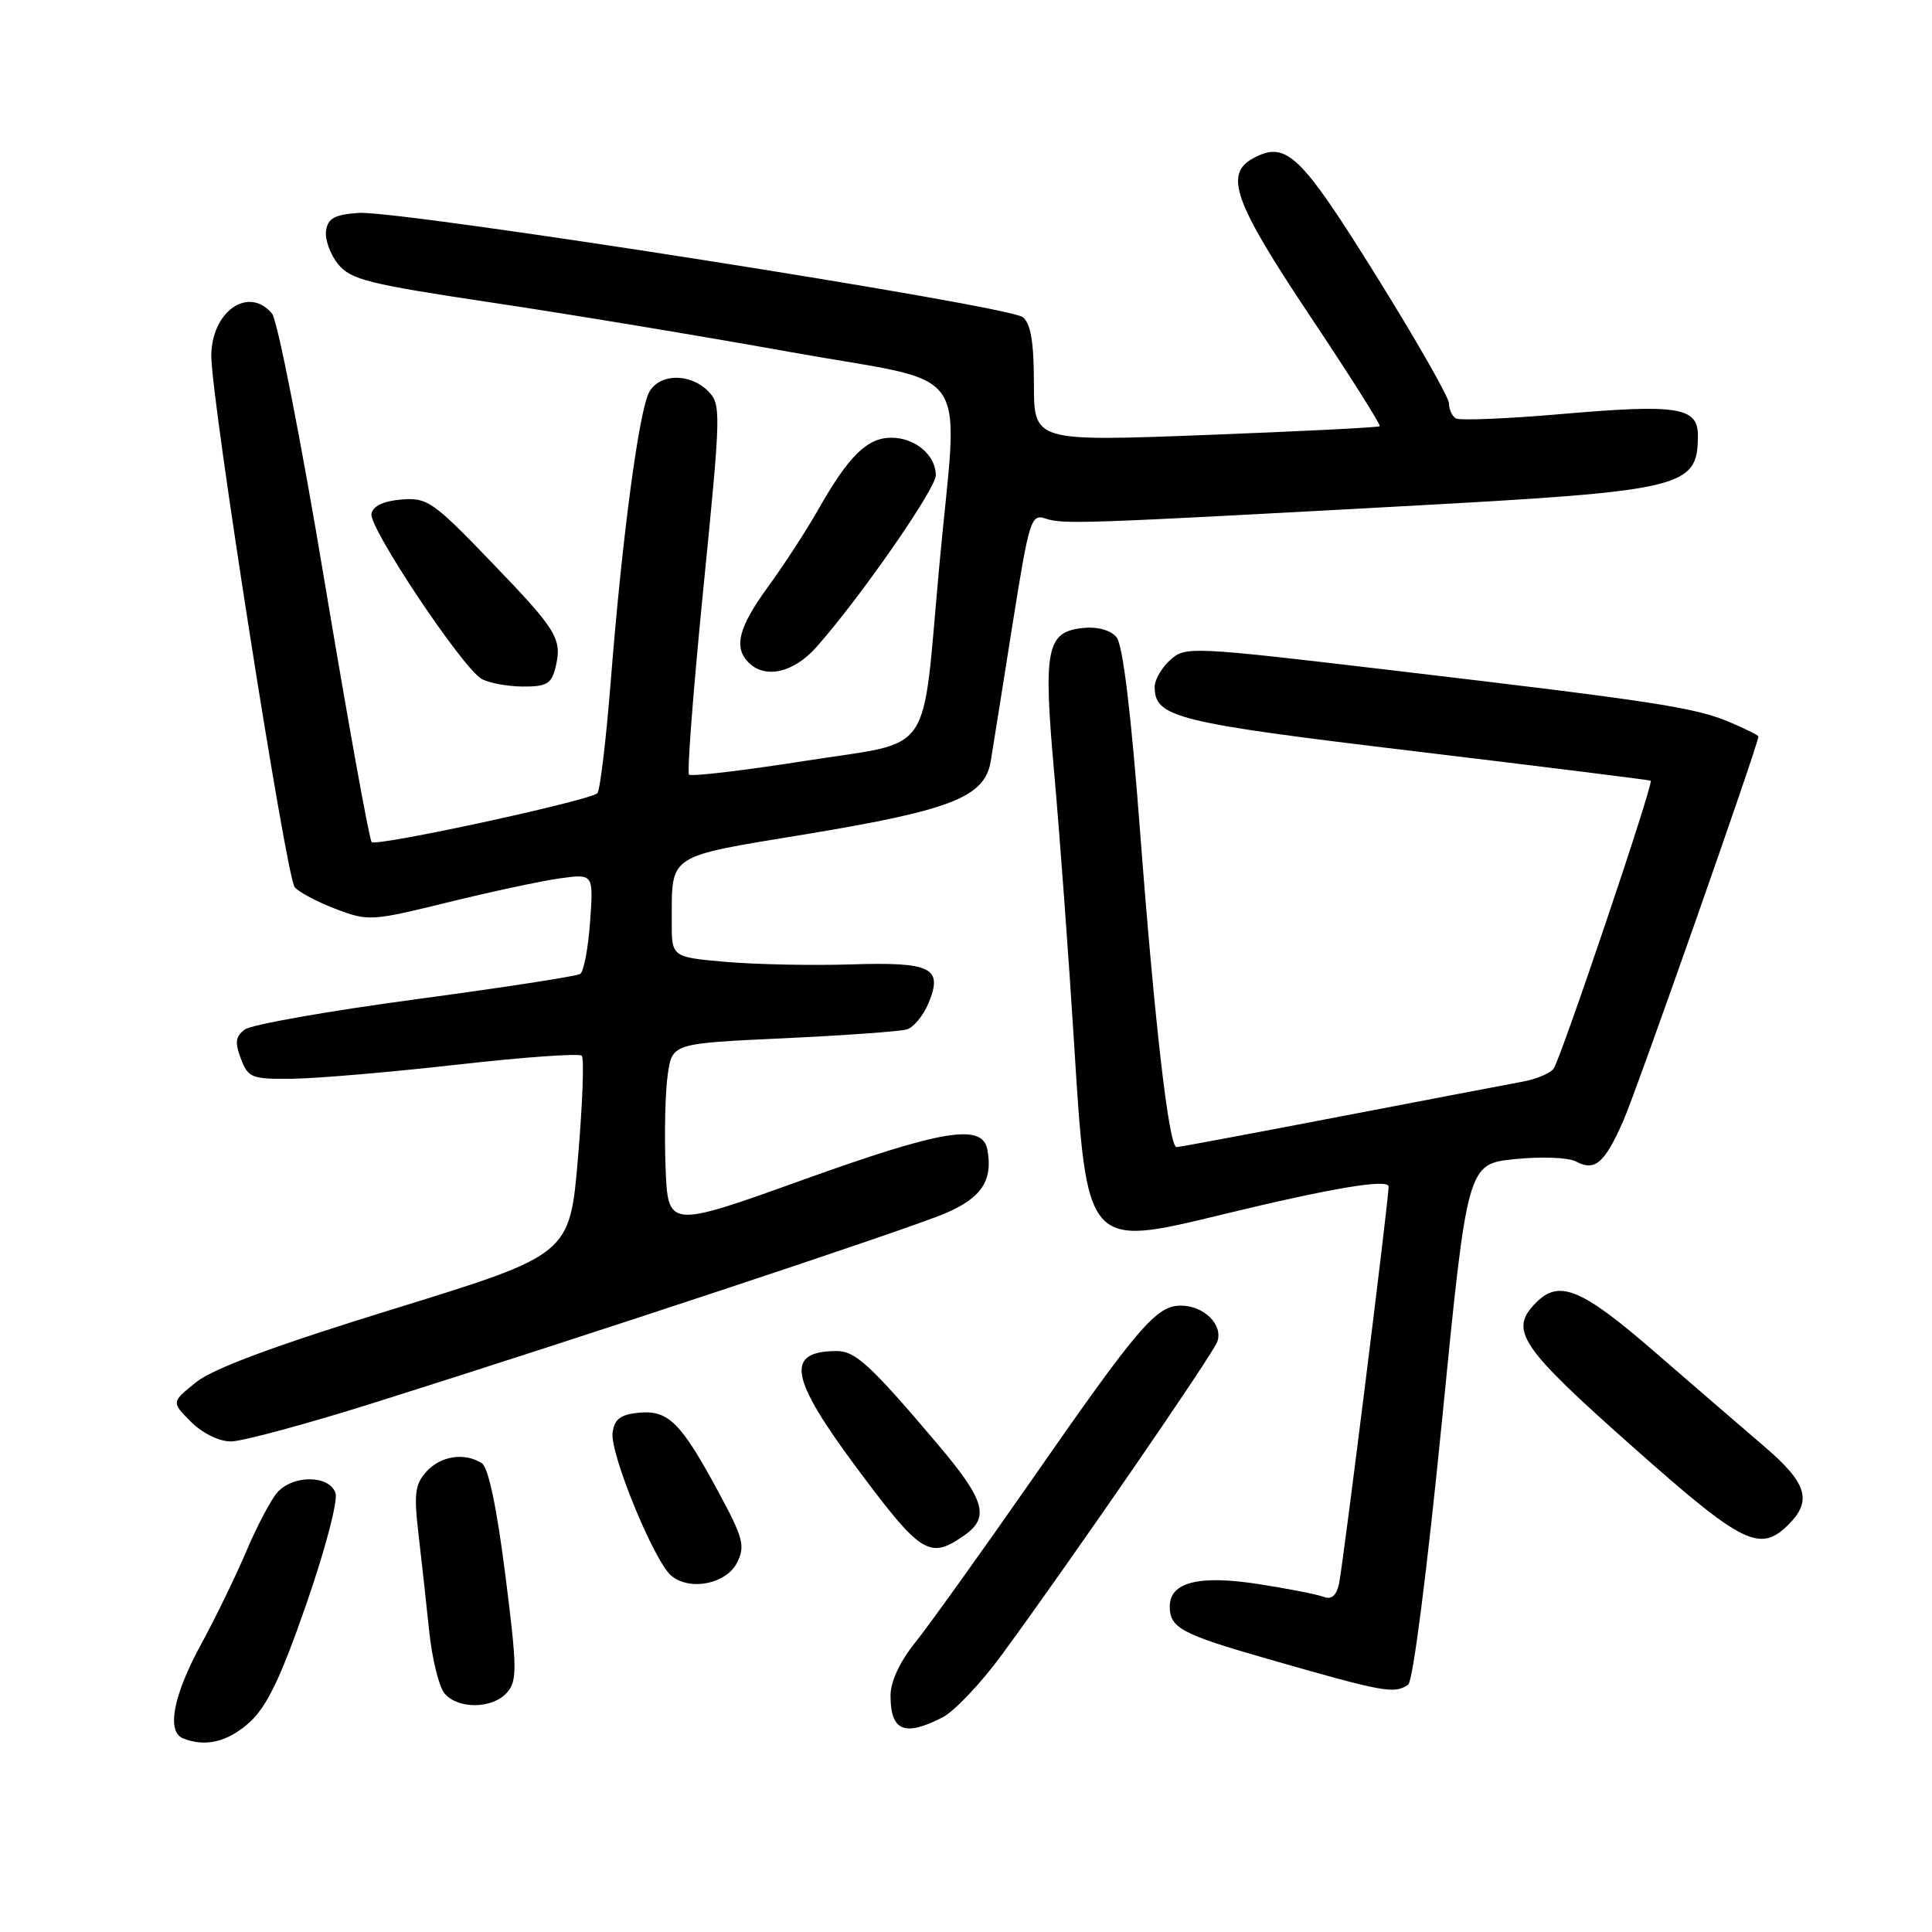 <?xml version="1.0" encoding="UTF-8" standalone="no"?>
<!DOCTYPE svg PUBLIC "-//W3C//DTD SVG 1.1//EN" "http://www.w3.org/Graphics/SVG/1.1/DTD/svg11.dtd" >
<svg xmlns="http://www.w3.org/2000/svg" xmlns:xlink="http://www.w3.org/1999/xlink" version="1.1" viewBox="0 0 256 256">
 <g >
 <path fill="currentColor"
d=" M 33.03 228.25 C 35.36 226.15 37.15 222.44 40.57 212.61 C 43.06 205.46 44.79 198.90 44.46 197.86 C 43.69 195.45 38.87 195.38 36.75 197.75 C 35.90 198.71 34.06 202.20 32.66 205.50 C 31.26 208.80 28.53 214.43 26.58 218.00 C 22.95 224.68 22.05 229.45 24.25 230.34 C 27.20 231.53 30.17 230.82 33.03 228.25 Z  M 124.93 227.54 C 126.48 226.73 129.99 223.02 132.73 219.29 C 141.97 206.69 160.67 179.51 161.30 177.78 C 162.10 175.55 159.53 173.00 156.47 173.00 C 153.22 173.00 150.87 175.73 136.78 196.00 C 130.08 205.62 123.11 215.35 121.30 217.60 C 119.22 220.19 118.00 222.81 118.00 224.69 C 118.00 229.39 119.86 230.16 124.93 227.54 Z  M 67.20 224.25 C 68.55 222.69 68.52 221.01 66.95 208.62 C 65.82 199.72 64.71 194.43 63.84 193.88 C 61.56 192.43 58.39 192.91 56.51 194.99 C 54.99 196.67 54.83 197.94 55.45 203.24 C 55.85 206.68 56.49 212.48 56.87 216.13 C 57.25 219.78 58.16 223.49 58.90 224.38 C 60.68 226.52 65.30 226.45 67.20 224.25 Z  M 186.59 223.23 C 187.22 222.81 189.10 208.09 191.06 188.37 C 194.43 154.23 194.43 154.23 200.73 153.59 C 204.22 153.23 207.82 153.37 208.82 153.90 C 211.33 155.25 212.60 154.16 215.09 148.53 C 216.84 144.57 233.00 98.61 233.00 97.59 C 233.00 97.43 231.31 96.59 229.25 95.71 C 224.61 93.75 219.61 92.97 184.81 88.86 C 157.75 85.66 157.07 85.63 155.06 87.45 C 153.93 88.47 153.00 90.07 153.00 91.00 C 153.00 95.07 155.71 95.74 187.50 99.55 C 204.55 101.60 218.61 103.35 218.73 103.45 C 219.15 103.77 206.76 140.46 205.85 141.62 C 205.36 142.24 203.51 143.01 201.73 143.33 C 199.96 143.66 189.05 145.74 177.50 147.96 C 165.95 150.18 156.23 152.00 155.90 152.00 C 154.89 152.00 153.02 135.82 151.07 110.24 C 149.88 94.48 148.78 85.44 147.95 84.44 C 147.18 83.51 145.46 83.02 143.61 83.20 C 138.64 83.69 138.20 85.86 139.71 102.68 C 140.43 110.83 141.61 126.82 142.32 138.21 C 144.01 165.39 143.94 165.31 162.00 160.92 C 176.42 157.42 184.00 156.15 184.00 157.23 C 184.00 159.02 177.95 207.43 177.43 209.84 C 177.07 211.46 176.43 212.00 175.36 211.58 C 174.50 211.26 170.64 210.50 166.77 209.90 C 158.87 208.67 155.00 209.64 155.00 212.86 C 155.00 215.71 156.55 216.54 168.00 219.82 C 183.46 224.26 184.73 224.49 186.59 223.23 Z  M 97.68 207.03 C 98.76 204.85 98.48 203.77 95.20 197.70 C 90.23 188.48 88.55 186.82 84.66 187.19 C 82.22 187.43 81.42 188.03 81.17 189.83 C 80.79 192.54 86.67 206.89 88.95 208.79 C 91.42 210.86 96.27 209.88 97.68 207.03 Z  M 127.78 203.44 C 131.18 201.06 130.51 198.76 124.25 191.37 C 115.33 180.84 113.33 179.00 110.83 179.02 C 104.00 179.06 104.62 182.54 113.59 194.60 C 122.08 205.99 123.17 206.67 127.78 203.44 Z  M 237.00 202.00 C 240.16 198.84 239.43 196.49 233.75 191.64 C 230.86 189.17 224.31 183.51 219.18 179.07 C 209.58 170.75 206.62 169.52 203.57 172.57 C 199.87 176.27 201.30 178.39 216.74 192.06 C 230.95 204.66 233.23 205.77 237.00 202.00 Z  M 49.39 185.93 C 77.28 177.15 120.30 162.89 125.26 160.77 C 130.06 158.73 131.60 156.39 130.83 152.33 C 130.17 148.82 124.93 149.68 106.41 156.33 C 88.50 162.76 88.50 162.76 88.19 154.63 C 88.02 150.16 88.15 144.65 88.48 142.38 C 89.08 138.26 89.08 138.26 103.79 137.58 C 111.88 137.20 119.24 136.67 120.14 136.41 C 121.05 136.15 122.35 134.57 123.04 132.91 C 124.98 128.21 123.44 127.45 112.70 127.79 C 107.64 127.95 100.24 127.80 96.25 127.46 C 89.00 126.83 89.00 126.83 89.01 122.16 C 89.04 113.06 88.21 113.60 106.83 110.53 C 126.20 107.32 130.52 105.61 131.29 100.79 C 131.59 98.98 132.88 90.87 134.16 82.76 C 136.36 68.94 136.62 68.07 138.50 68.70 C 140.86 69.49 143.20 69.41 185.88 67.08 C 223.20 65.05 224.95 64.63 224.98 57.77 C 225.01 53.94 222.37 53.52 206.81 54.87 C 199.65 55.49 193.39 55.74 192.90 55.44 C 192.40 55.13 192.00 54.24 192.00 53.45 C 192.00 52.67 187.64 45.03 182.32 36.49 C 172.30 20.41 170.44 18.63 166.09 20.95 C 162.17 23.05 163.49 26.75 173.57 41.85 C 178.84 49.74 183.00 56.32 182.82 56.48 C 182.65 56.64 172.26 57.16 159.75 57.64 C 137.00 58.50 137.00 58.50 137.00 50.87 C 137.00 45.39 136.59 42.90 135.54 42.03 C 133.70 40.50 52.93 27.83 47.50 28.21 C 44.32 28.44 43.44 28.93 43.20 30.58 C 43.04 31.73 43.76 33.71 44.79 34.99 C 46.47 37.06 48.80 37.64 65.09 40.08 C 75.22 41.59 93.06 44.55 104.75 46.65 C 129.40 51.08 126.98 47.58 124.46 75.00 C 122.09 100.85 123.99 98.09 106.62 100.83 C 98.48 102.11 91.59 102.92 91.30 102.64 C 91.02 102.35 91.88 91.21 93.21 77.87 C 95.54 54.46 95.57 53.57 93.81 51.81 C 91.40 49.40 87.35 49.49 86.01 51.98 C 84.66 54.50 82.43 71.25 80.95 90.00 C 80.32 97.97 79.51 104.78 79.15 105.11 C 78.10 106.10 49.87 112.21 49.25 111.58 C 48.93 111.26 46.13 95.73 43.01 77.07 C 39.90 58.40 36.76 42.42 36.05 41.56 C 32.94 37.82 28.00 41.27 28.00 47.18 C 28.00 53.01 37.92 116.20 39.05 117.56 C 39.59 118.21 42.02 119.50 44.46 120.43 C 48.78 122.08 49.19 122.06 59.37 119.56 C 65.13 118.14 71.82 116.71 74.24 116.38 C 78.64 115.78 78.64 115.78 78.19 122.14 C 77.94 125.64 77.35 128.75 76.88 129.05 C 76.41 129.36 66.58 130.87 55.03 132.42 C 43.49 133.97 33.34 135.76 32.47 136.40 C 31.20 137.32 31.09 138.11 31.92 140.28 C 32.88 142.82 33.34 143.00 38.73 142.94 C 41.90 142.91 51.70 142.07 60.50 141.08 C 69.30 140.08 76.77 139.55 77.09 139.89 C 77.42 140.22 77.19 146.29 76.59 153.37 C 75.50 166.23 75.50 166.23 52.40 173.37 C 36.44 178.29 28.28 181.32 26.00 183.14 C 22.70 185.79 22.70 185.79 25.30 188.39 C 26.81 189.91 29.03 191.00 30.59 191.00 C 32.06 191.00 40.52 188.72 49.39 185.93 Z  M 73.57 88.58 C 74.55 84.68 73.92 83.63 65.17 74.54 C 57.37 66.43 56.62 65.91 53.18 66.19 C 50.80 66.39 49.41 67.05 49.22 68.09 C 48.87 69.92 61.23 88.45 63.79 89.94 C 64.73 90.49 67.18 90.95 69.23 90.97 C 72.36 91.00 73.06 90.61 73.57 88.58 Z  M 108.17 85.75 C 113.90 79.31 124.00 64.78 124.00 62.98 C 124.00 60.31 121.27 58.00 118.10 58.00 C 114.91 58.00 112.46 60.41 108.43 67.50 C 106.88 70.25 103.89 74.84 101.80 77.71 C 97.85 83.13 97.17 85.77 99.20 87.80 C 101.40 90.00 105.16 89.14 108.17 85.75 Z "/>
</g>
</svg>